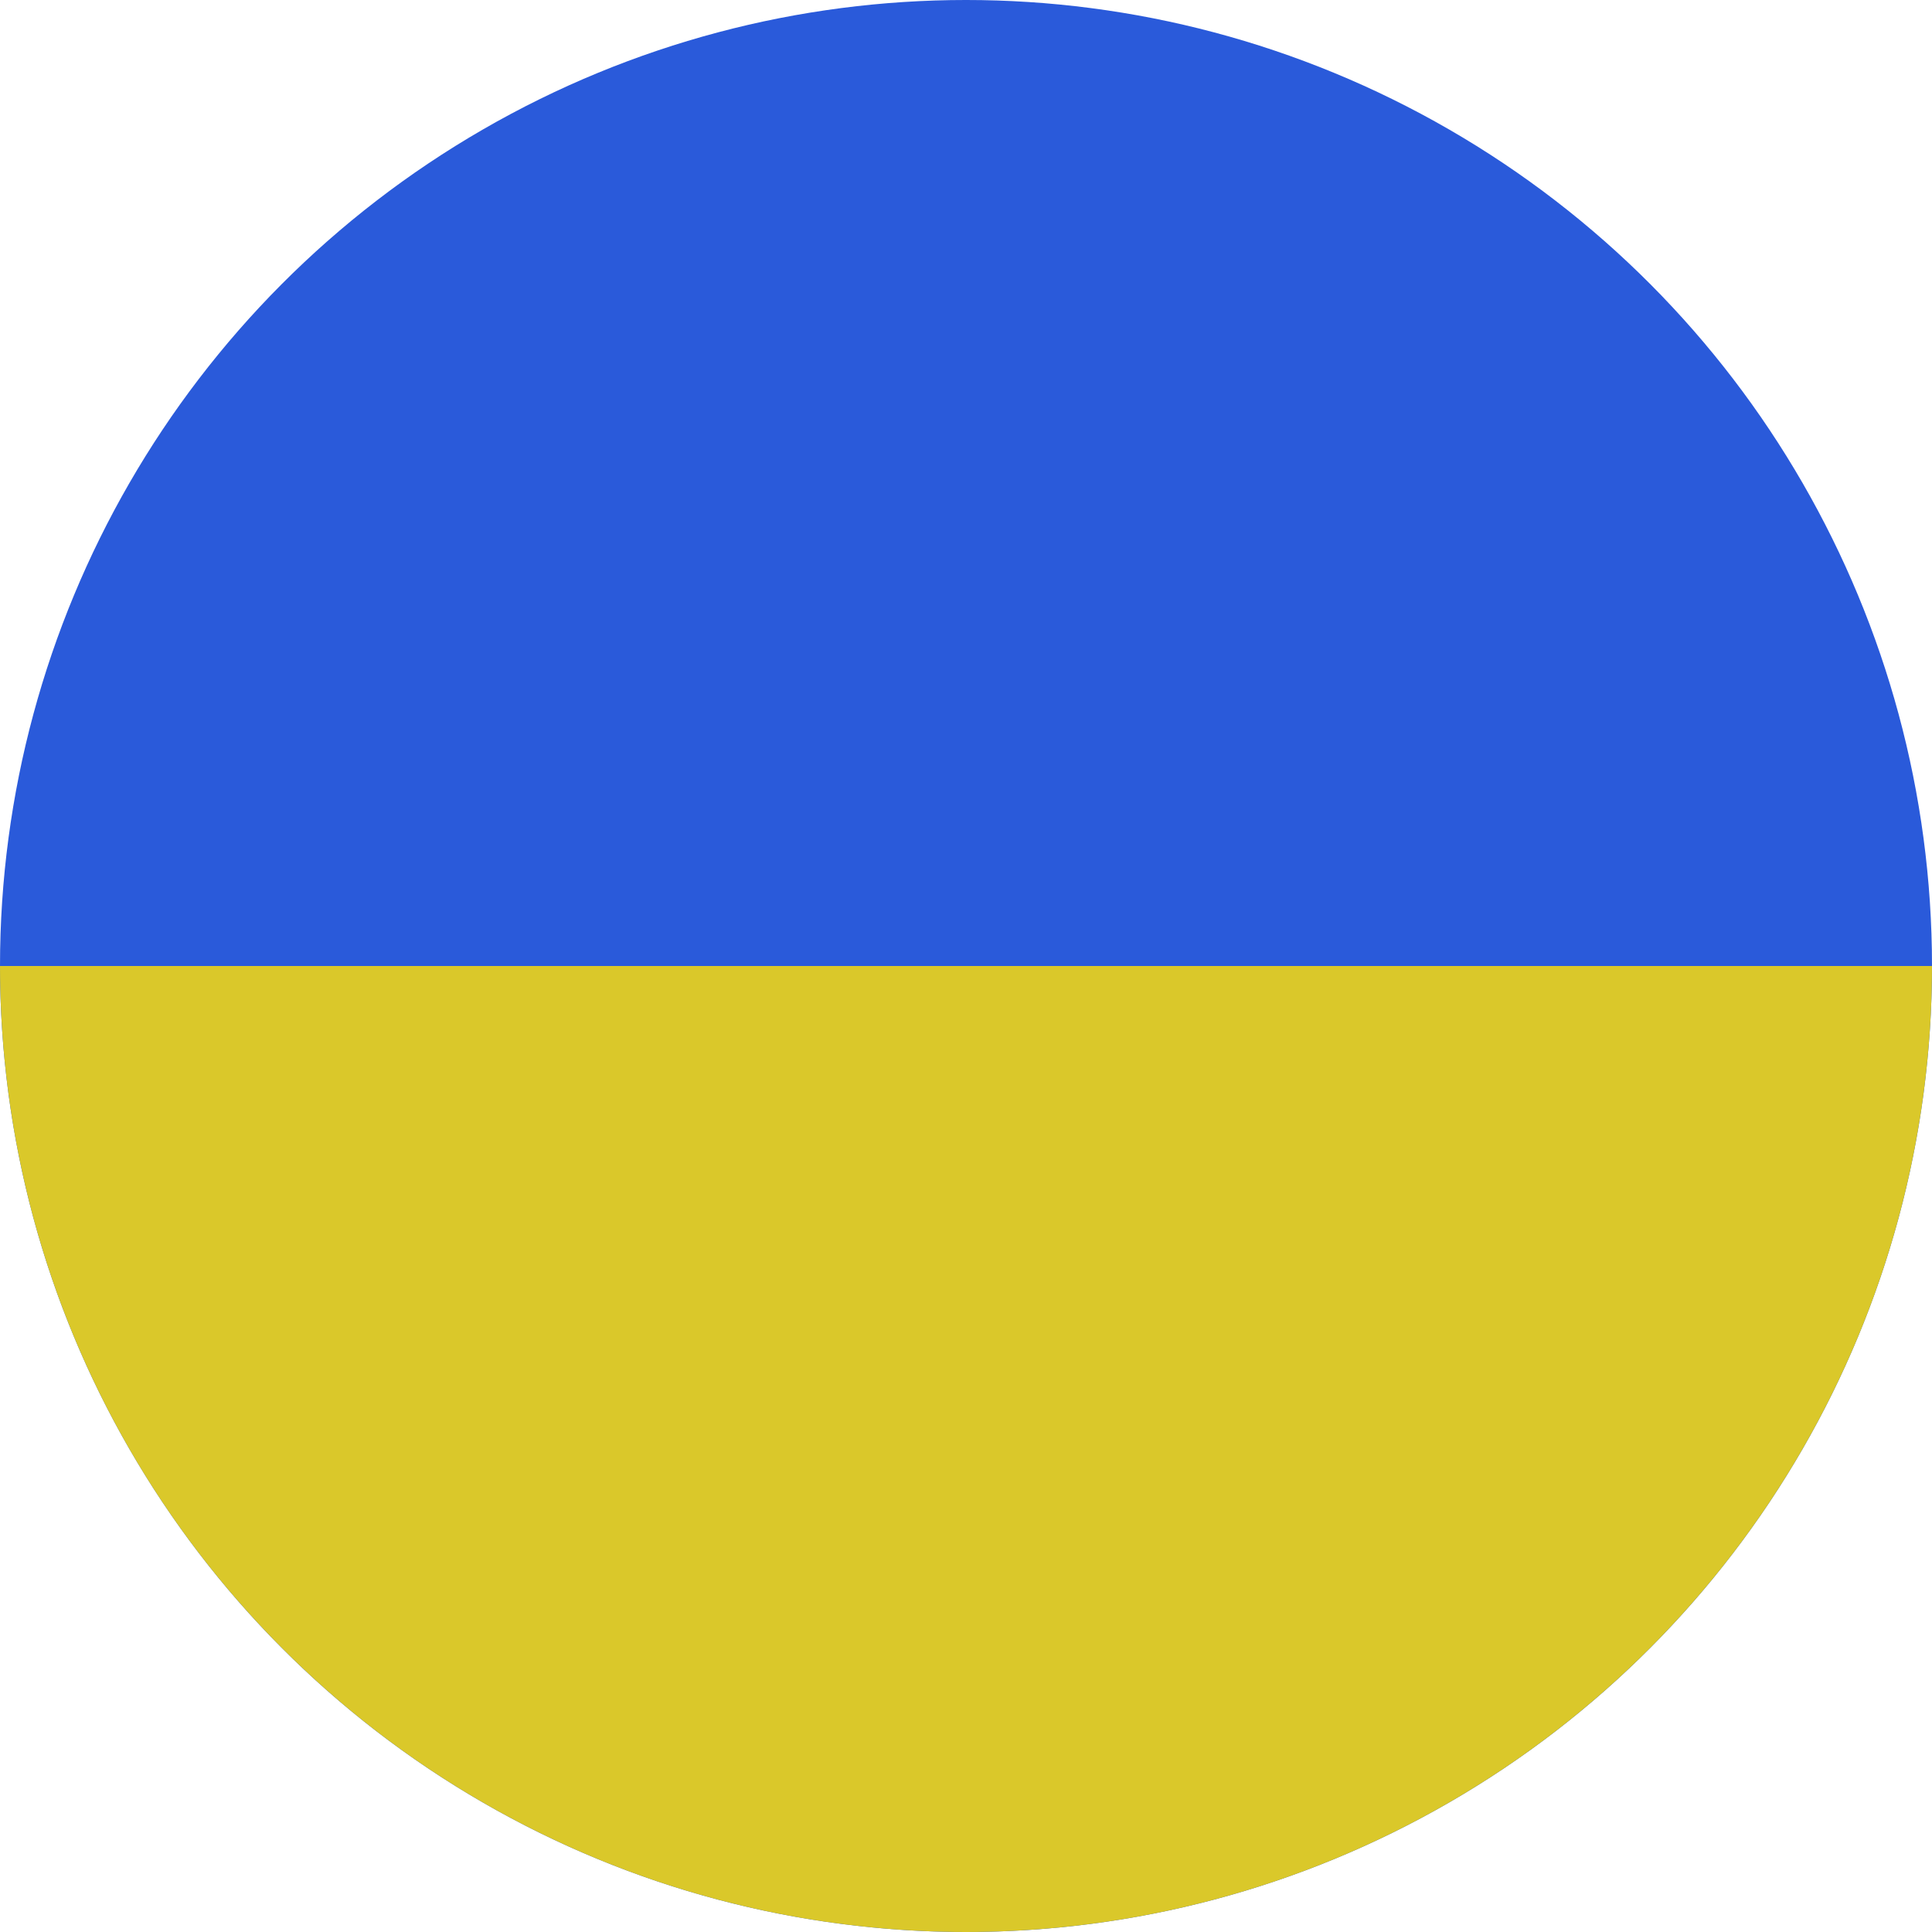 <svg width="24" height="24" viewBox="0 0 24 24" fill="none" xmlns="http://www.w3.org/2000/svg">
<g clip-path="url(#clip0_204_11212)">
<circle cx="12" cy="12" r="12" fill="#2A5ADA"/>
<path d="M0 12C-1.37766e-07 13.576 0.31 15.136 0.913 16.592C1.516 18.048 2.4 19.371 3.515 20.485C4.629 21.6 5.952 22.483 7.408 23.087C8.864 23.69 10.424 24 12 24C13.576 24 15.136 23.69 16.592 23.087C18.048 22.483 19.371 21.6 20.485 20.485C21.6 19.371 22.483 18.048 23.087 16.592C23.69 15.136 24 13.576 24 12H12L0 12Z" fill="#DAC82A"/>
</g>
<defs>
<clipPath id="clip0_204_11212">
<rect width="24" height="24" fill="white"/>
</clipPath>
</defs>
</svg>
